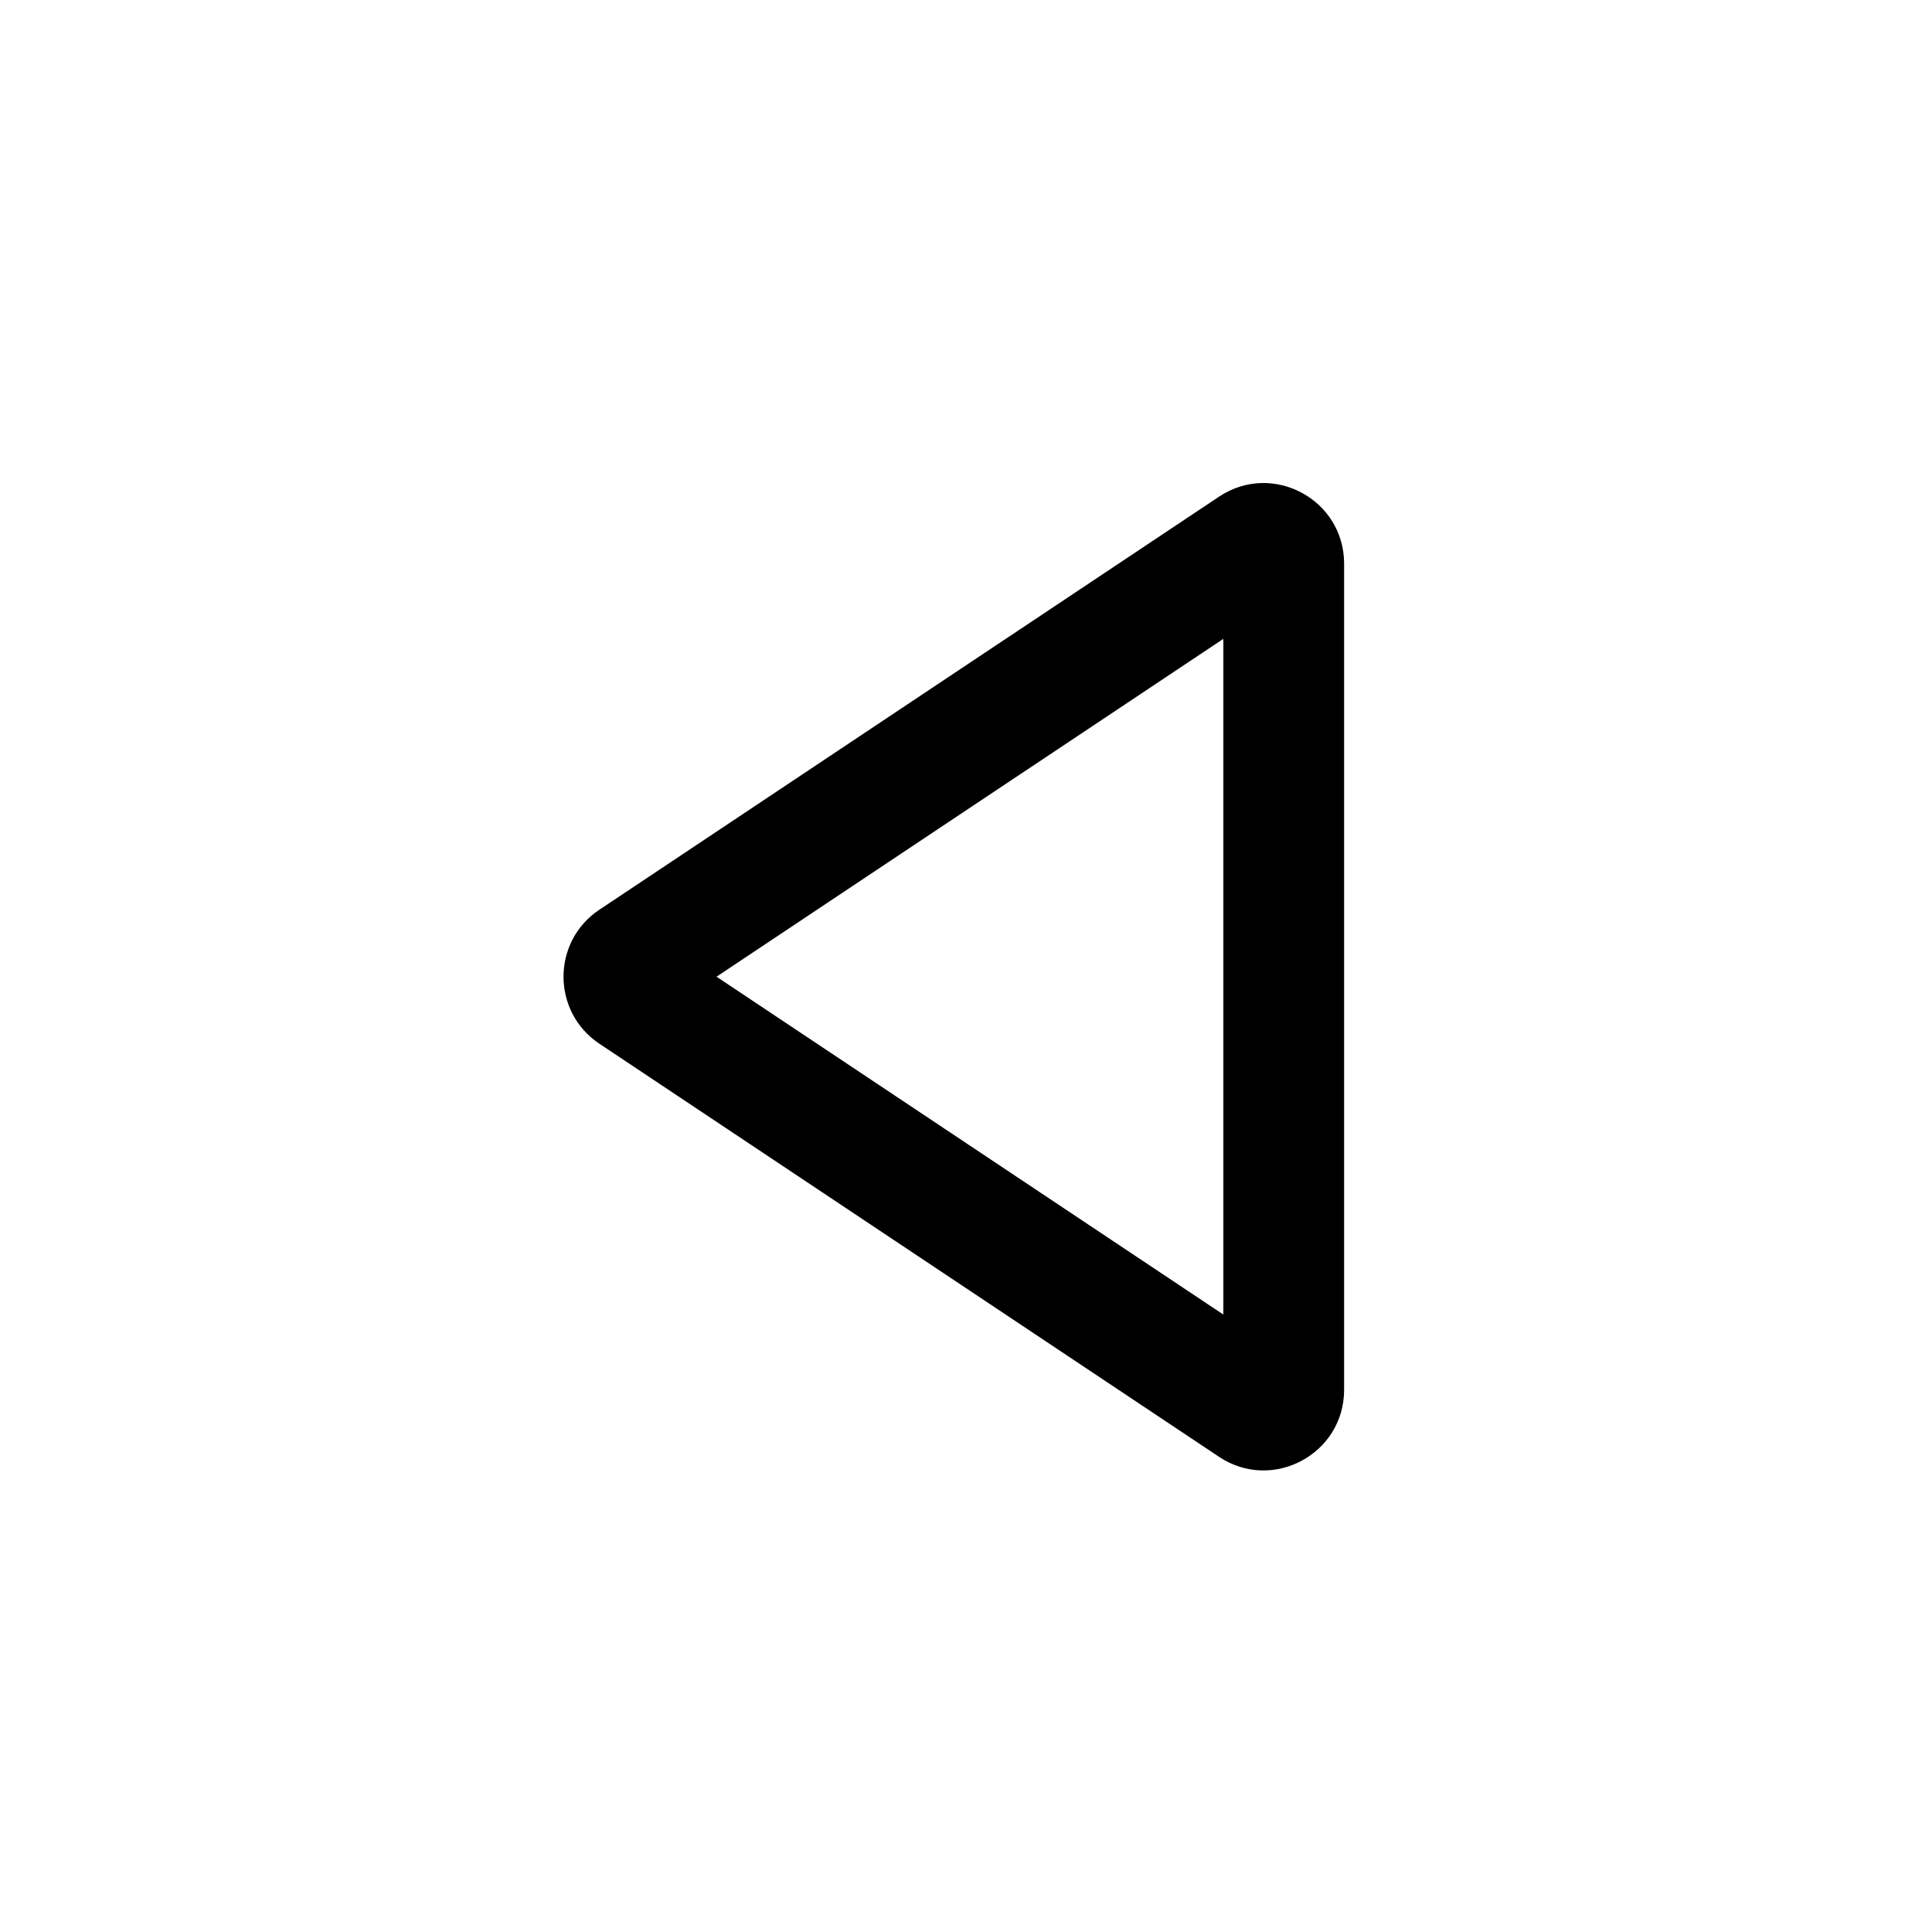 <svg width="24" height="24" viewBox="0 0 24 24" fill="none" xmlns="http://www.w3.org/2000/svg">
<path d="M15.197 16.33V7.936L8.901 12.133L15.197 16.33ZM16.697 17.265C16.697 18.063 15.807 18.54 15.143 18.097L7.445 12.965C6.852 12.569 6.852 11.697 7.445 11.301L15.143 6.17C15.807 5.727 16.697 6.203 16.697 7.002V17.265Z" fill="black"/>
</svg>
